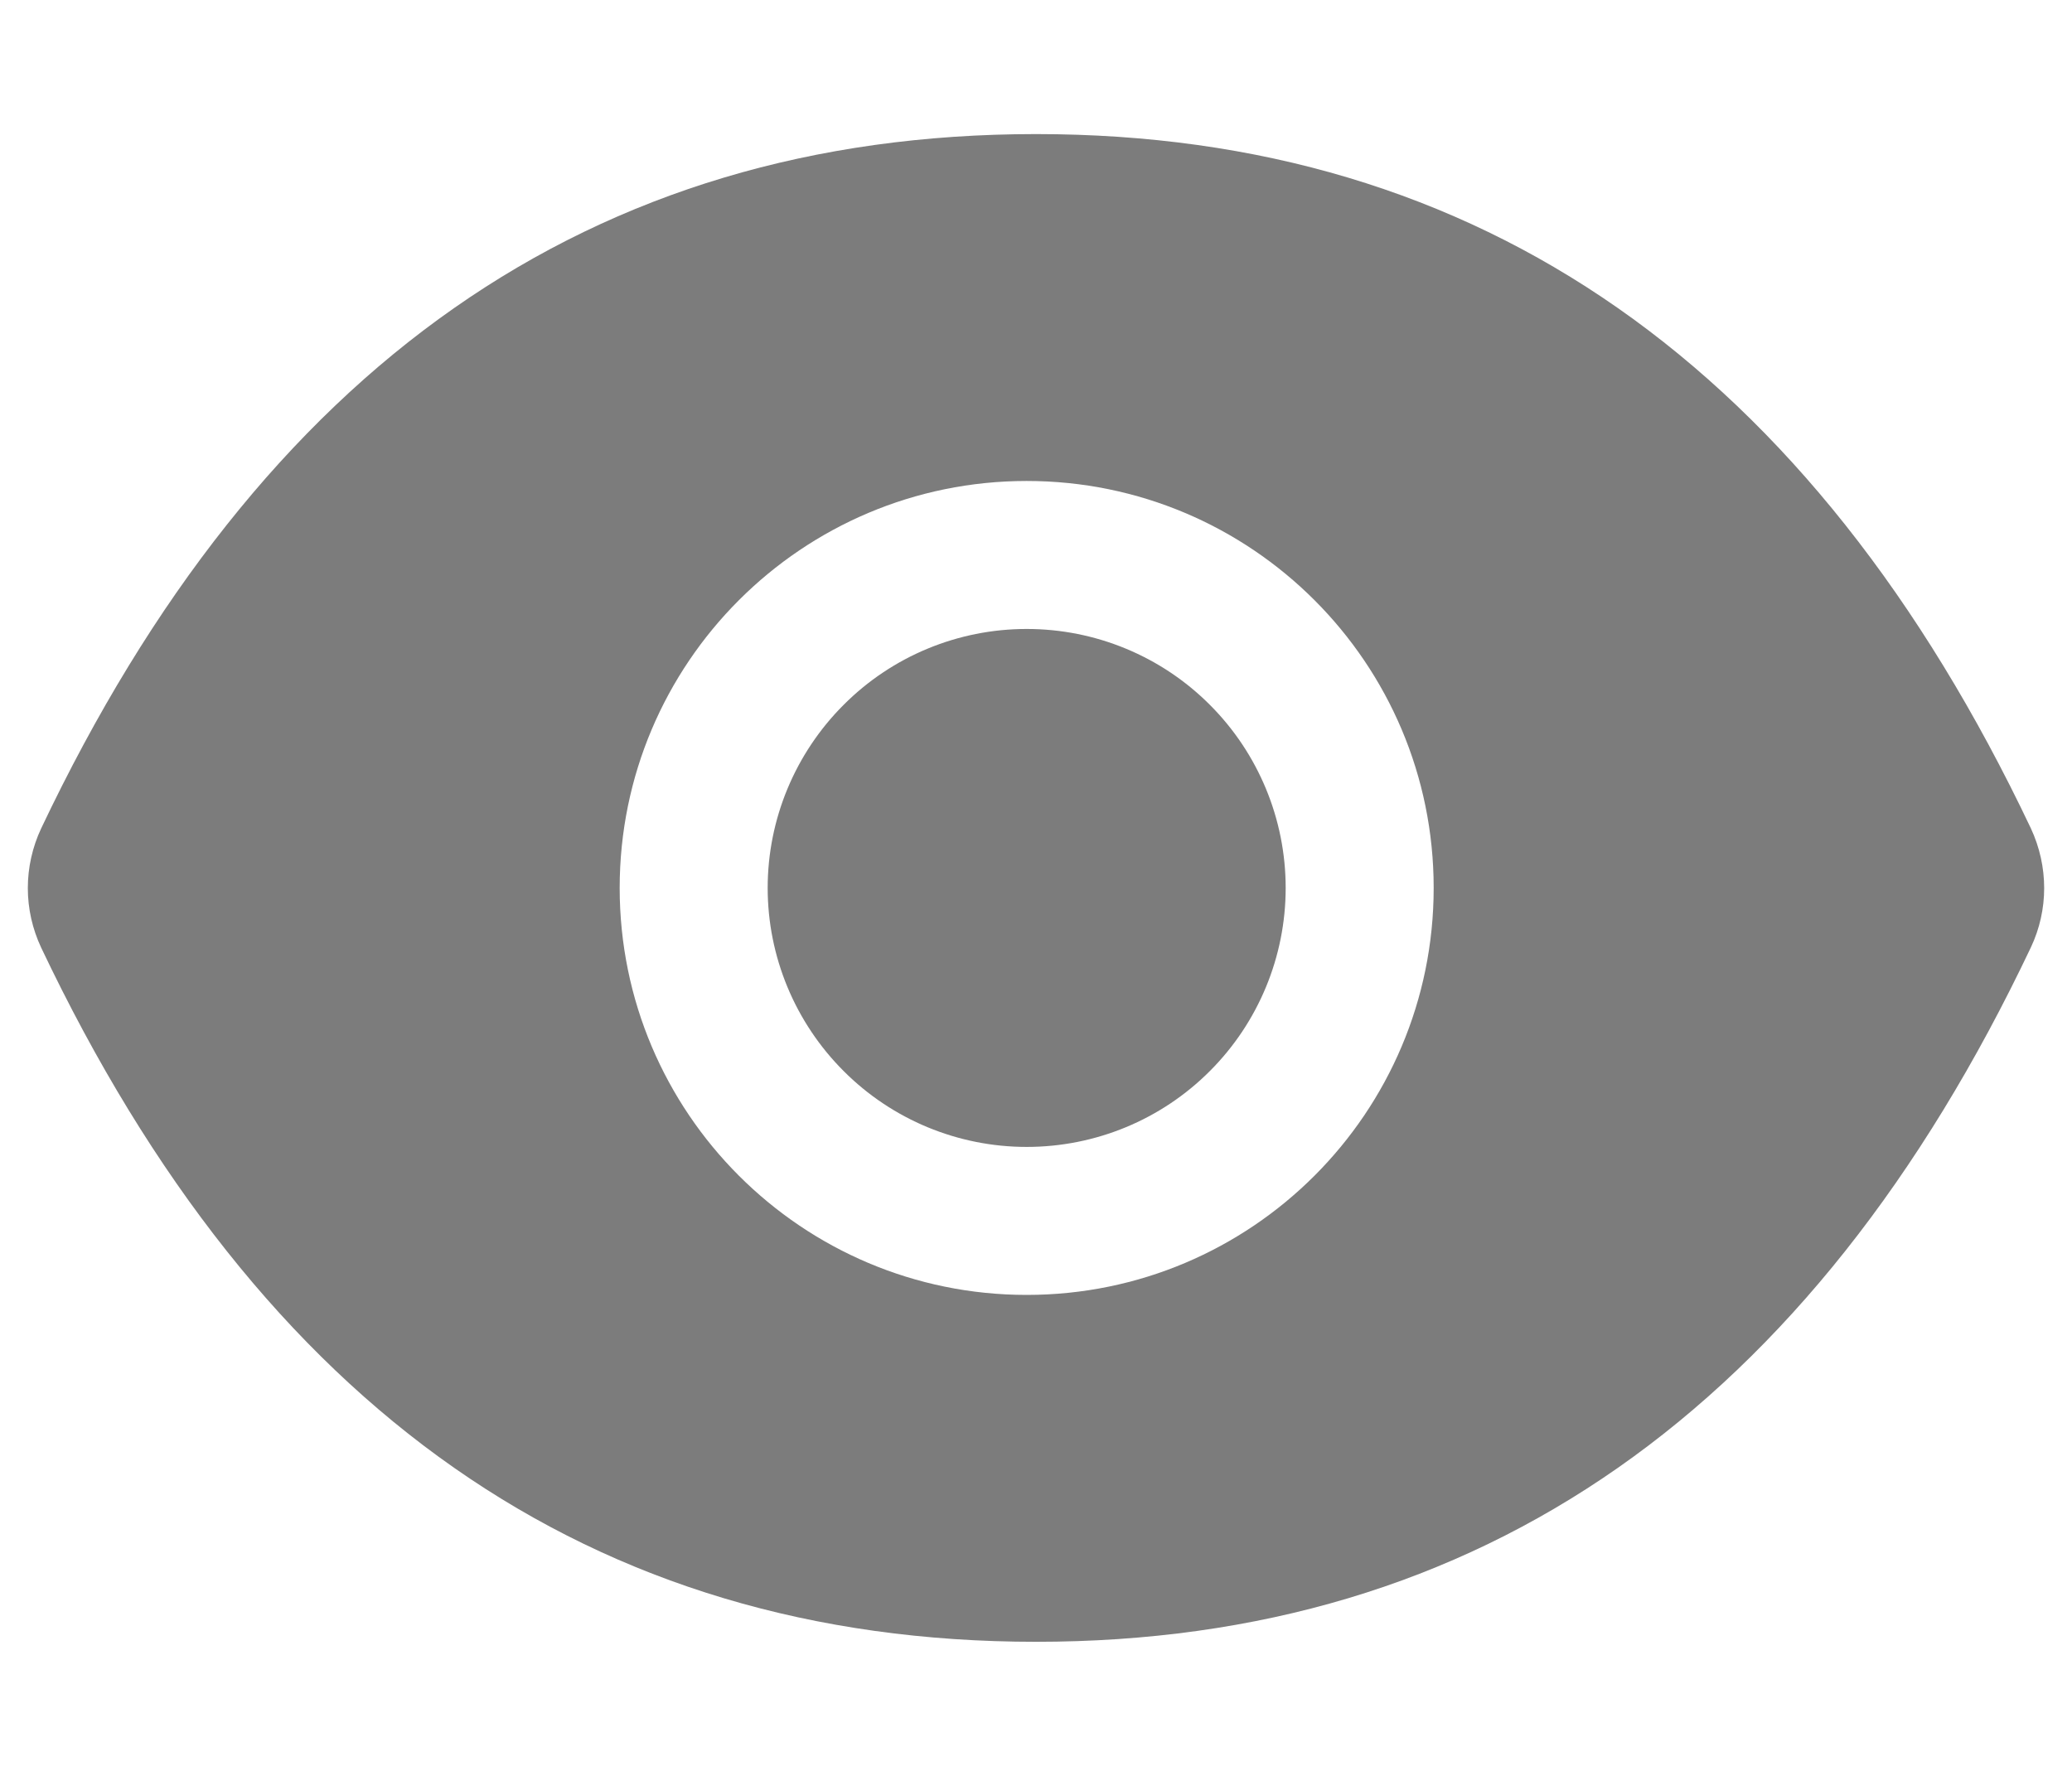 <svg width="14" height="12" viewBox="0 0 14 12" fill="none" xmlns="http://www.w3.org/2000/svg">
<path d="M5.187 6C5.187 6.464 5.372 6.909 5.7 7.237C6.028 7.566 6.473 7.75 6.937 7.75C7.402 7.75 7.847 7.566 8.175 7.237C8.503 6.909 8.687 6.464 8.687 6C8.687 5.536 8.503 5.091 8.175 4.763C7.847 4.434 7.402 4.25 6.937 4.25C6.473 4.25 6.028 4.434 5.7 4.763C5.372 5.091 5.187 5.536 5.187 6ZM13.722 5.597C12.241 2.477 10.002 0.906 7 0.906C3.997 0.906 1.759 2.477 0.278 5.598C0.219 5.724 0.188 5.862 0.188 6.001C0.188 6.14 0.219 6.277 0.278 6.403C1.759 9.523 3.998 11.094 7 11.094C10.003 11.094 12.241 9.523 13.722 6.402C13.842 6.148 13.842 5.855 13.722 5.597ZM6.937 8.75C5.419 8.75 4.187 7.519 4.187 6C4.187 4.481 5.419 3.25 6.937 3.25C8.456 3.25 9.687 4.481 9.687 6C9.687 7.519 8.456 8.75 6.937 8.75Z" fill="#7C7C7C"/>
</svg>
